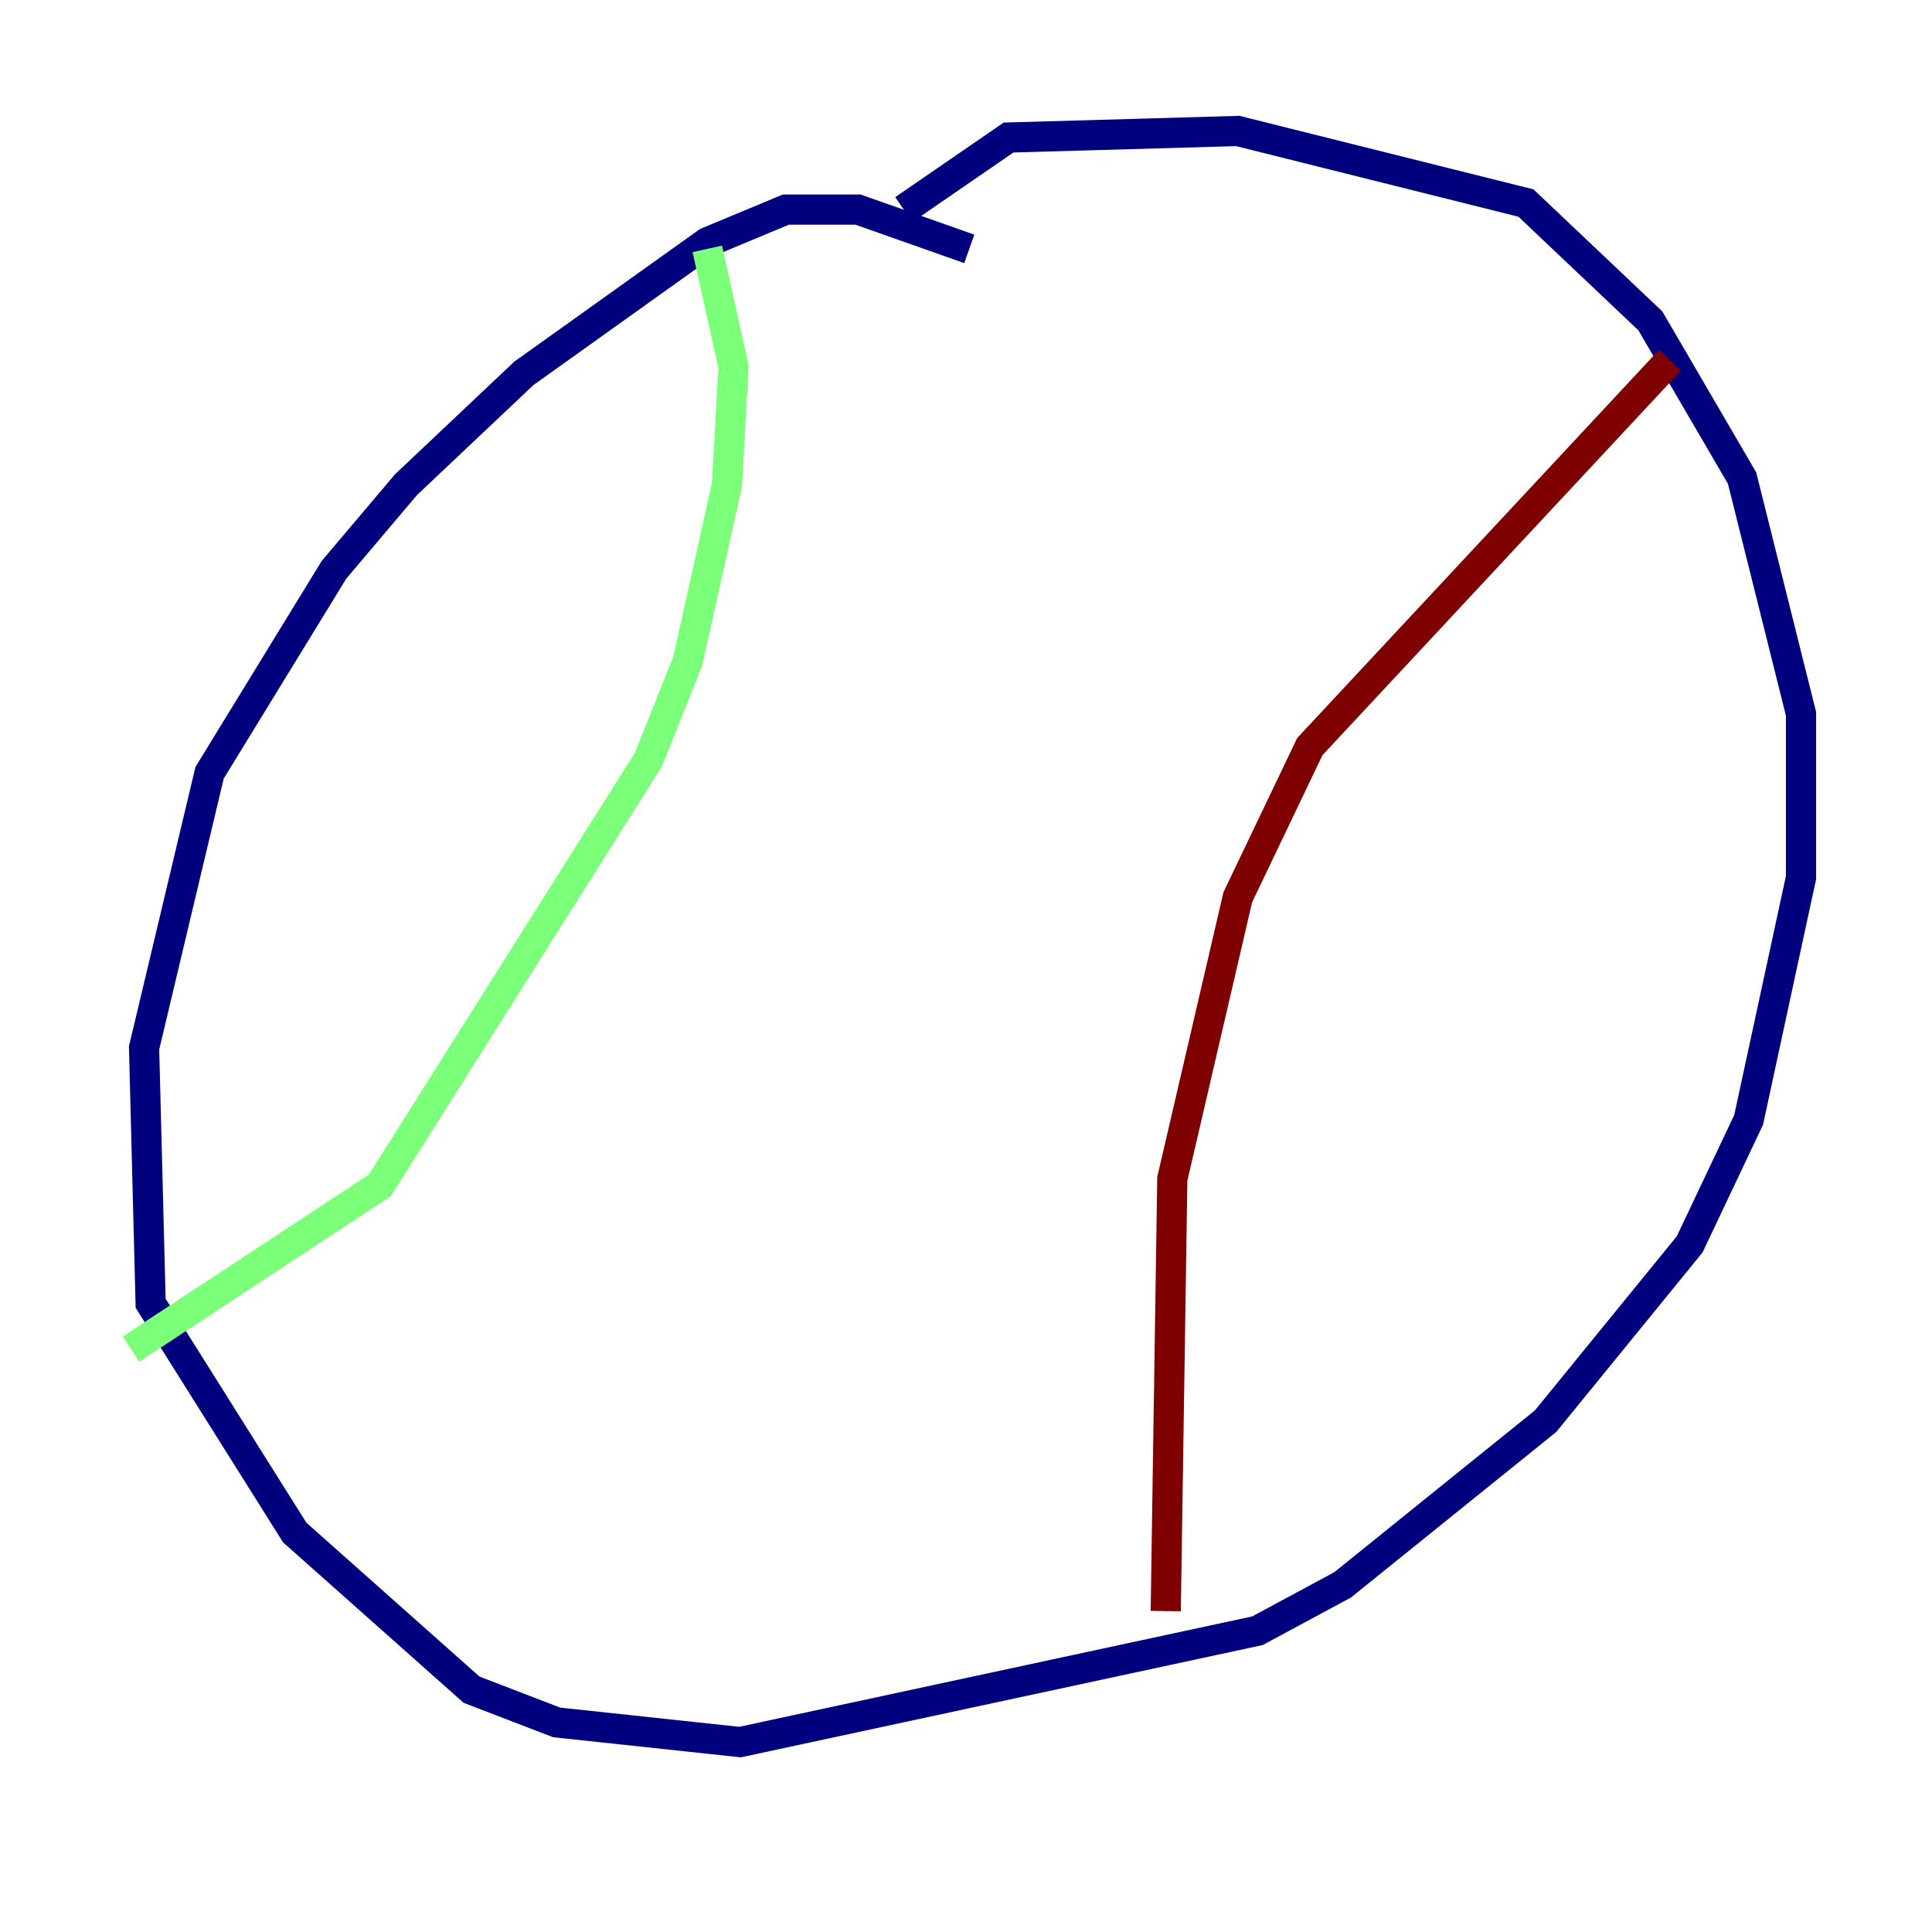 <?xml version="1.0" encoding="utf-8" ?>
<svg baseProfile="tiny" height="128" version="1.2" viewBox="0,0,128,128" width="128" xmlns="http://www.w3.org/2000/svg" xmlns:ev="http://www.w3.org/2001/xml-events" xmlns:xlink="http://www.w3.org/1999/xlink"><defs /><polyline fill="none" points="64.217,16.488 56.841,13.885 52.068,13.885 46.861,16.054 34.712,24.732 26.902,32.108 22.129,37.749 13.885,51.2 9.546,69.424 9.98,86.346 19.525,101.532 31.241,111.946 36.881,114.115 49.031,115.417 83.308,108.041 88.949,105.003 102.4,94.156 111.946,82.441 115.851,74.197 119.322,58.142 119.322,47.295 115.417,31.675 109.342,21.261 101.098,13.451 82.007,8.678 66.82,9.112 59.878,13.885" stroke="#00007f" stroke-width="2" /><polyline fill="none" points="46.861,16.488 48.597,24.298 48.163,32.108 45.559,43.824 42.956,50.332 25.166,78.536 8.678,89.383" stroke="#7cff79" stroke-width="2" /><polyline fill="none" points="110.644,23.864 86.78,49.464 82.007,59.444 77.668,78.102 77.234,106.739" stroke="#7f0000" stroke-width="2" /></svg>